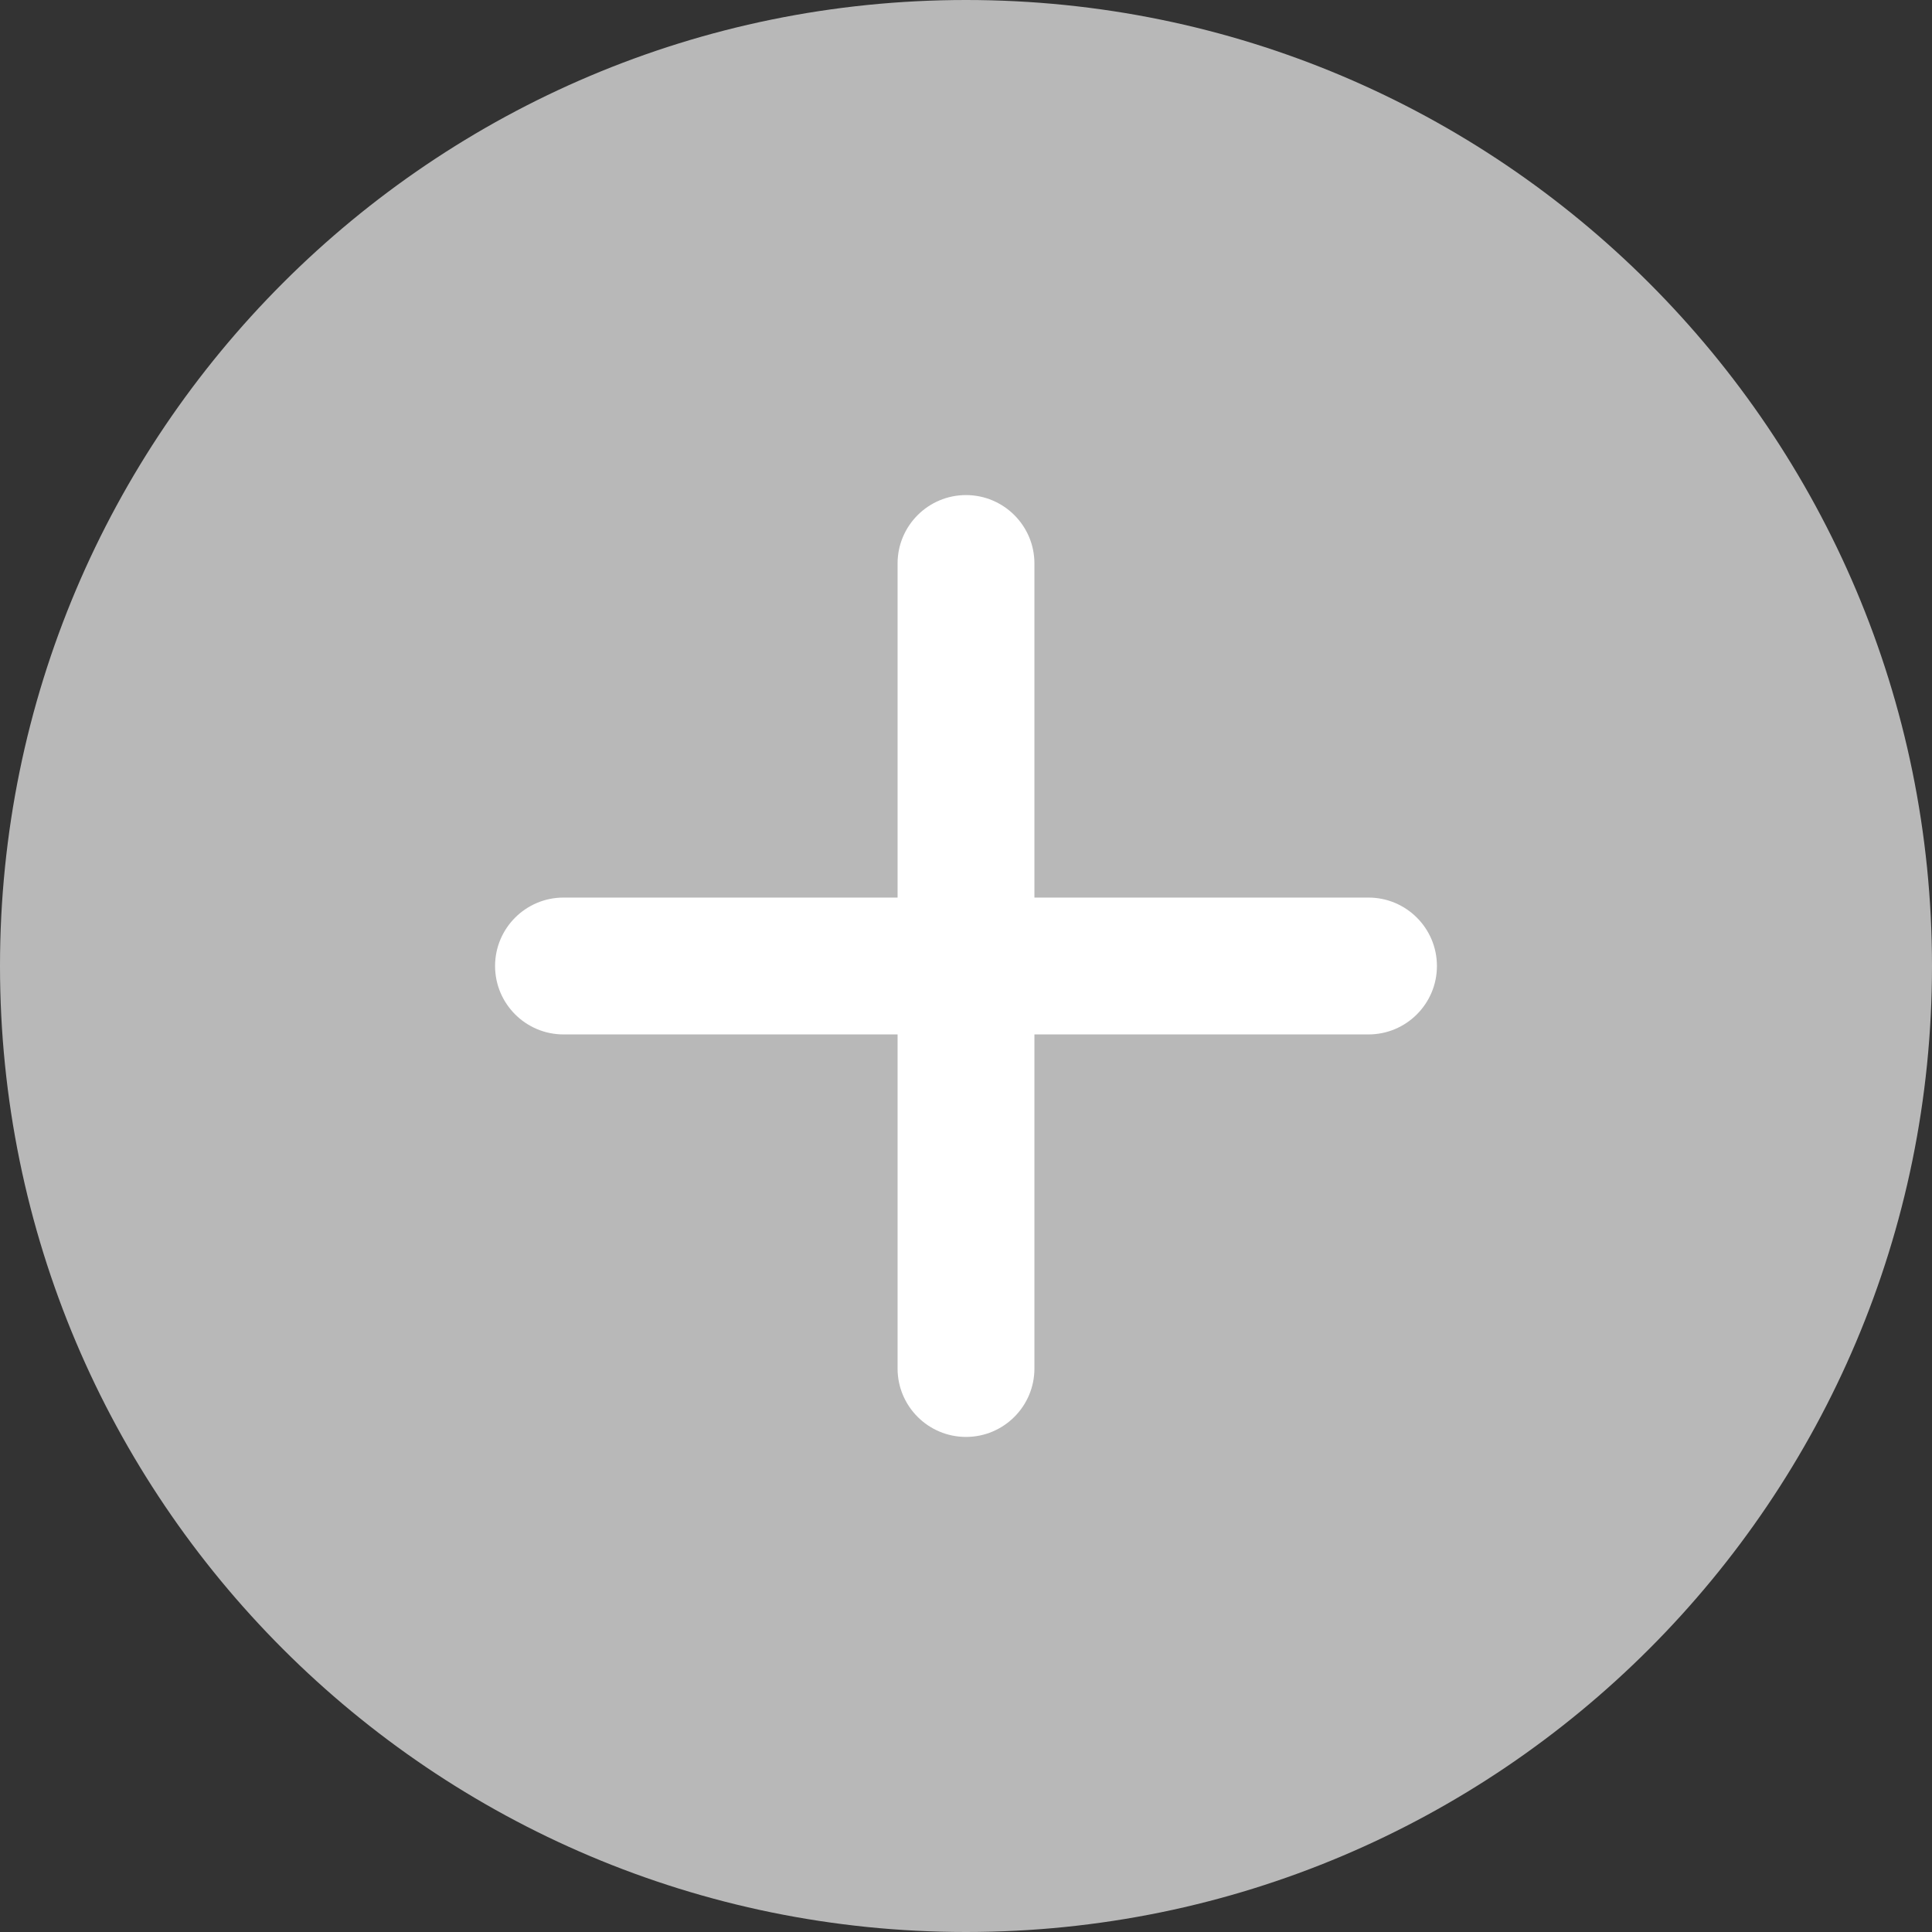 <svg width="24" height="24" viewBox="0 0 24 24" fill="none" xmlns="http://www.w3.org/2000/svg">
<rect x="0" y="0" width="24" height="24" fill="#333333" stroke="none"/>
<path d="M0 12C0 5.373 5.373 0 12 0C18.627 0 24 5.373 24 12C24 18.627 18.627 24 12 24C5.373 24 0 18.627 0 12Z" fill="#B8B8B8"/>
<path d="M12.85 7C12.85 6.531 12.469 6.15 12 6.15C11.531 6.15 11.15 6.531 11.15 7V11.15H7C6.531 11.15 6.15 11.531 6.15 12C6.15 12.469 6.531 12.85 7 12.85H11.15V17C11.15 17.469 11.531 17.85 12 17.85C12.469 17.85 12.85 17.469 12.85 17V12.85H17C17.469 12.85 17.85 12.469 17.85 12C17.85 11.531 17.469 11.15 17 11.15H12.85V7Z" fill="white"/>
</svg>
